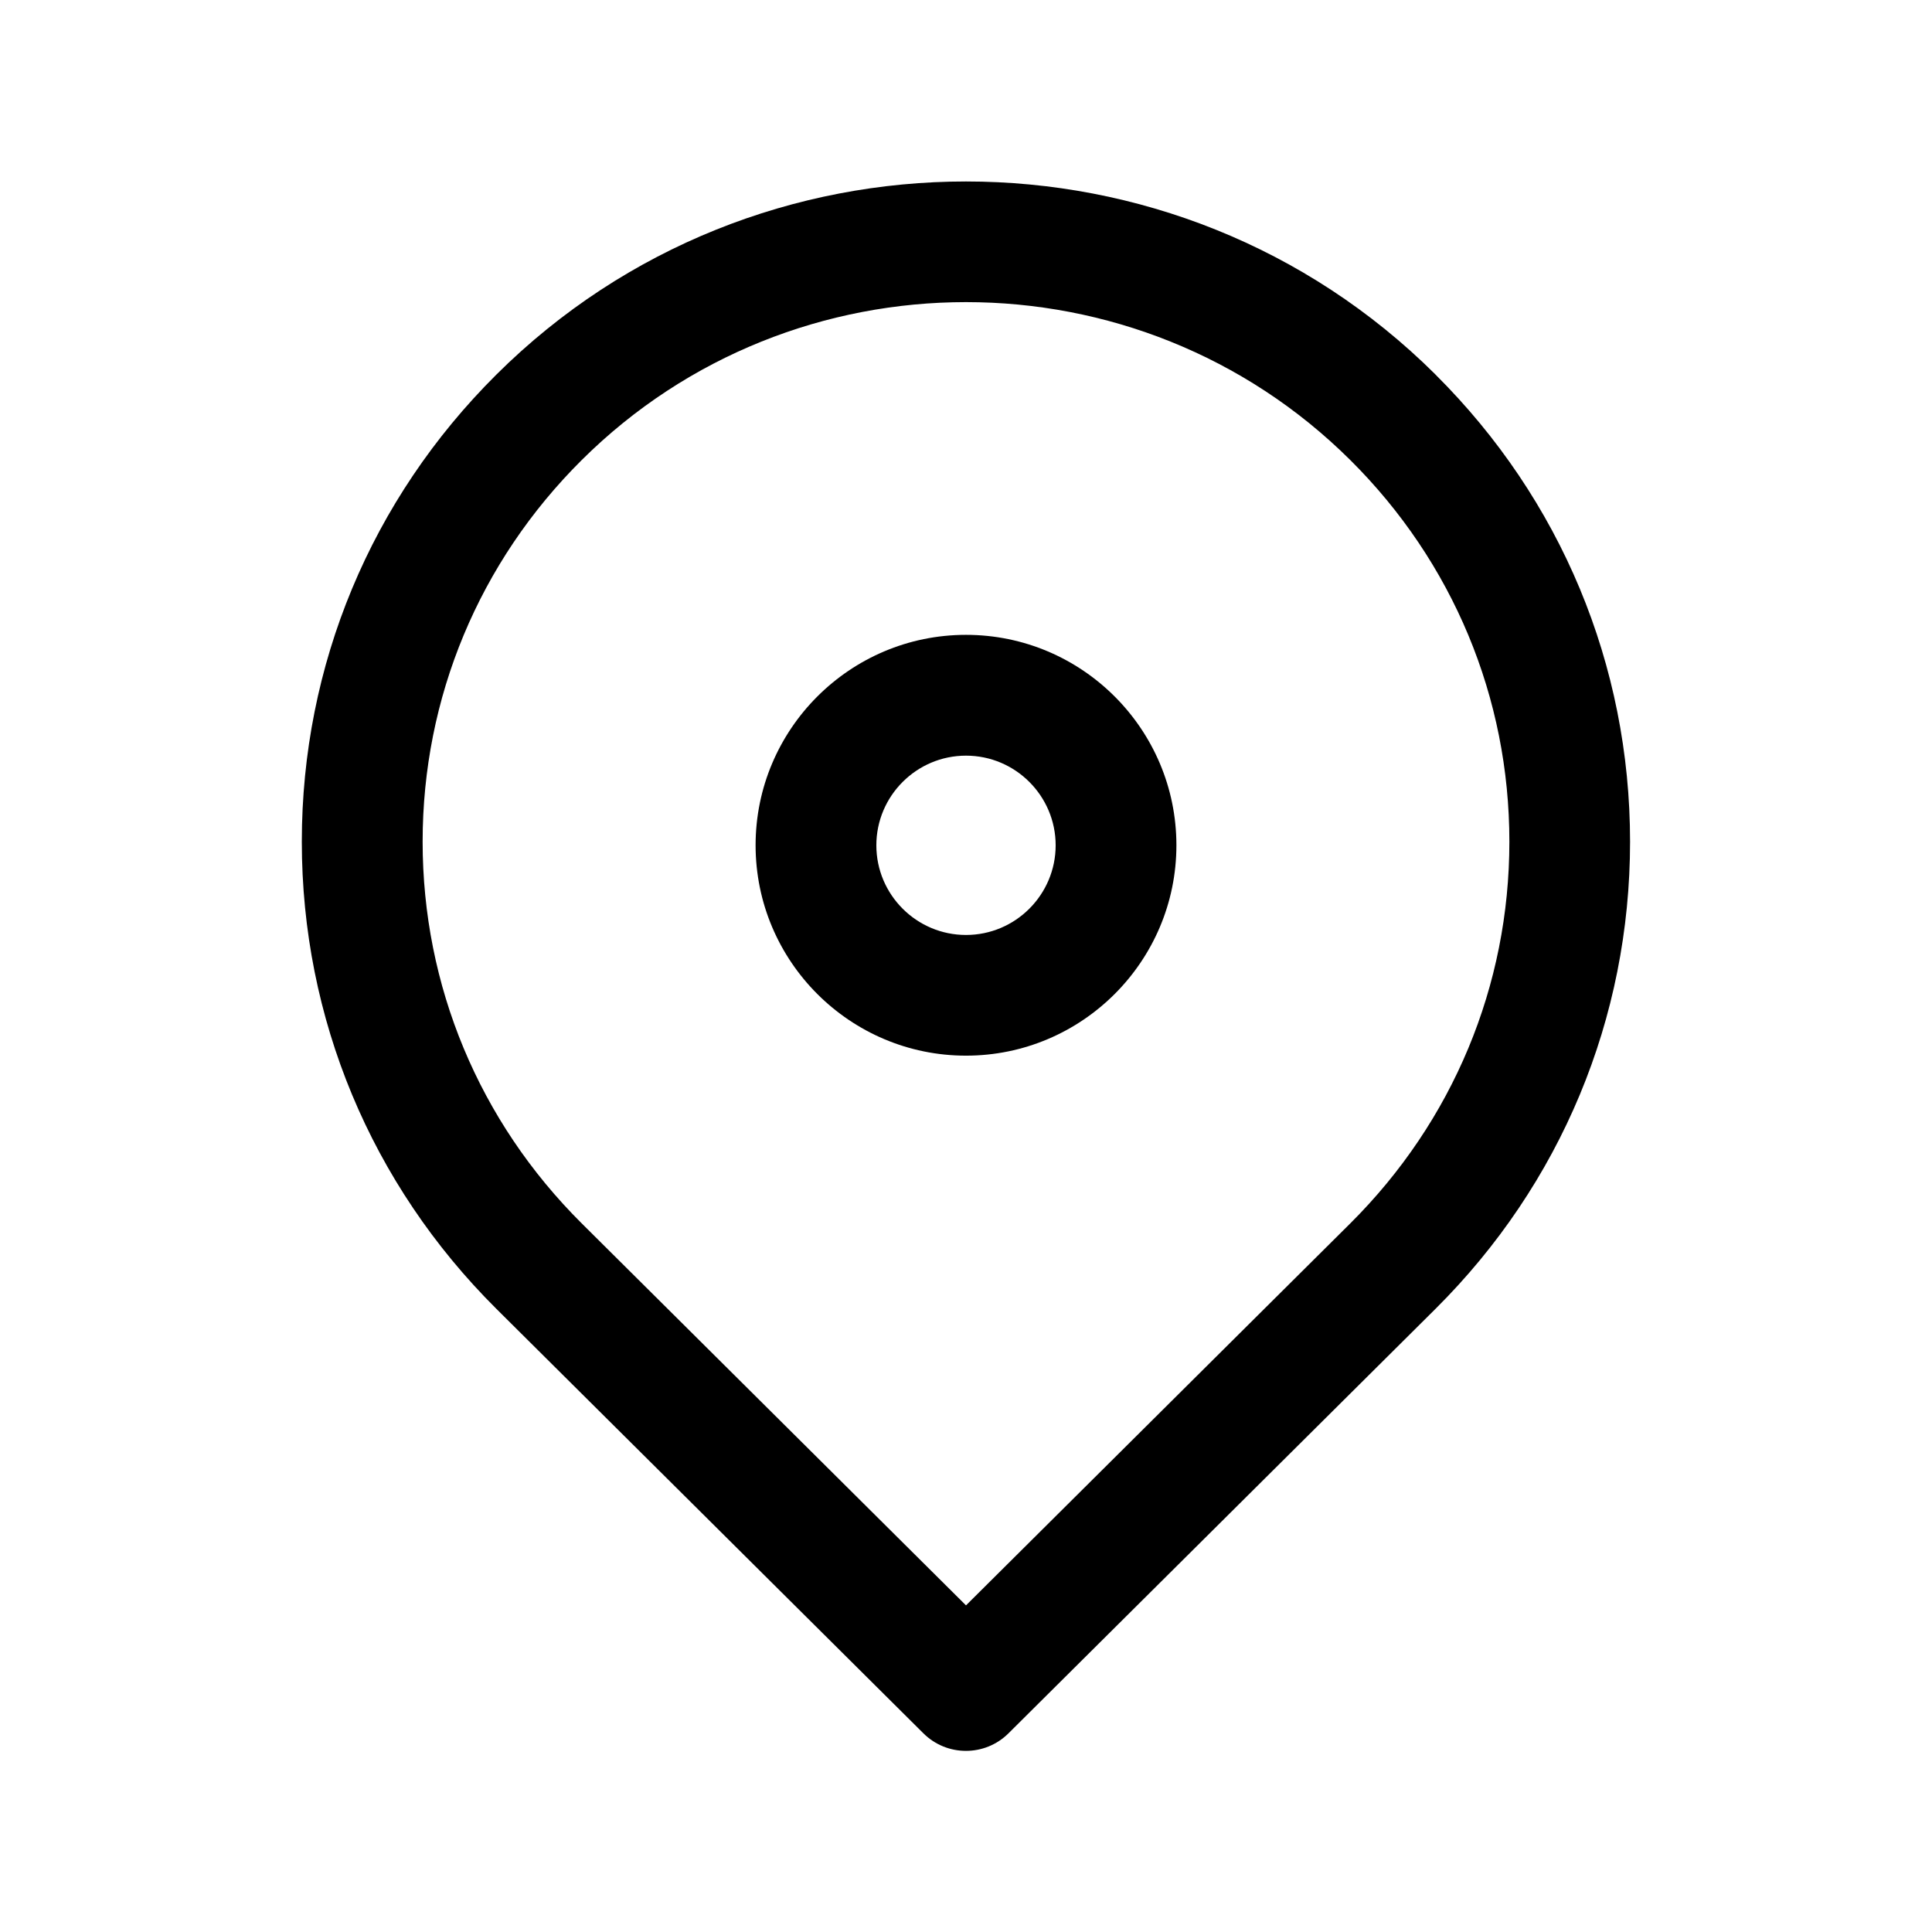 <svg width="32" height="32" viewBox="0 0 32 32" fill="none" xmlns="http://www.w3.org/2000/svg">
<path d="M16 10.515C14.078 10.515 12.515 12.078 12.515 14C12.515 15.922 14.078 17.485 16 17.485C17.922 17.485 19.485 15.922 19.485 14C19.485 12.078 17.922 10.515 16 10.515ZM16 15.486C15.181 15.486 14.515 14.819 14.515 14.001C14.515 13.183 15.181 12.516 16 12.516C16.819 12.516 17.485 13.183 17.485 14.001C17.485 14.819 16.819 15.486 16 15.486Z" fill="black"/>
<path d="M23.776 6.203C19.489 1.94 12.51 1.94 8.223 6.203C6.144 8.269 4.999 11.017 4.999 13.941C4.999 16.865 6.144 19.613 8.223 21.68L15.294 28.709C15.489 28.903 15.744 29 15.999 29C16.254 29 16.509 28.903 16.704 28.709L23.775 21.68C25.854 19.613 26.999 16.865 26.999 13.941C26.999 11.017 25.854 8.27 23.775 6.203H23.776ZM22.366 20.262L16 26.59L9.634 20.262C7.936 18.573 7 16.328 7 13.941C7 11.554 7.936 9.309 9.634 7.621C11.389 5.876 13.695 5.004 16 5.004C18.305 5.004 20.611 5.877 22.366 7.621C24.064 9.309 25 11.554 25 13.941C25 16.328 24.064 18.572 22.366 20.262Z" fill="black"/>
</svg>
